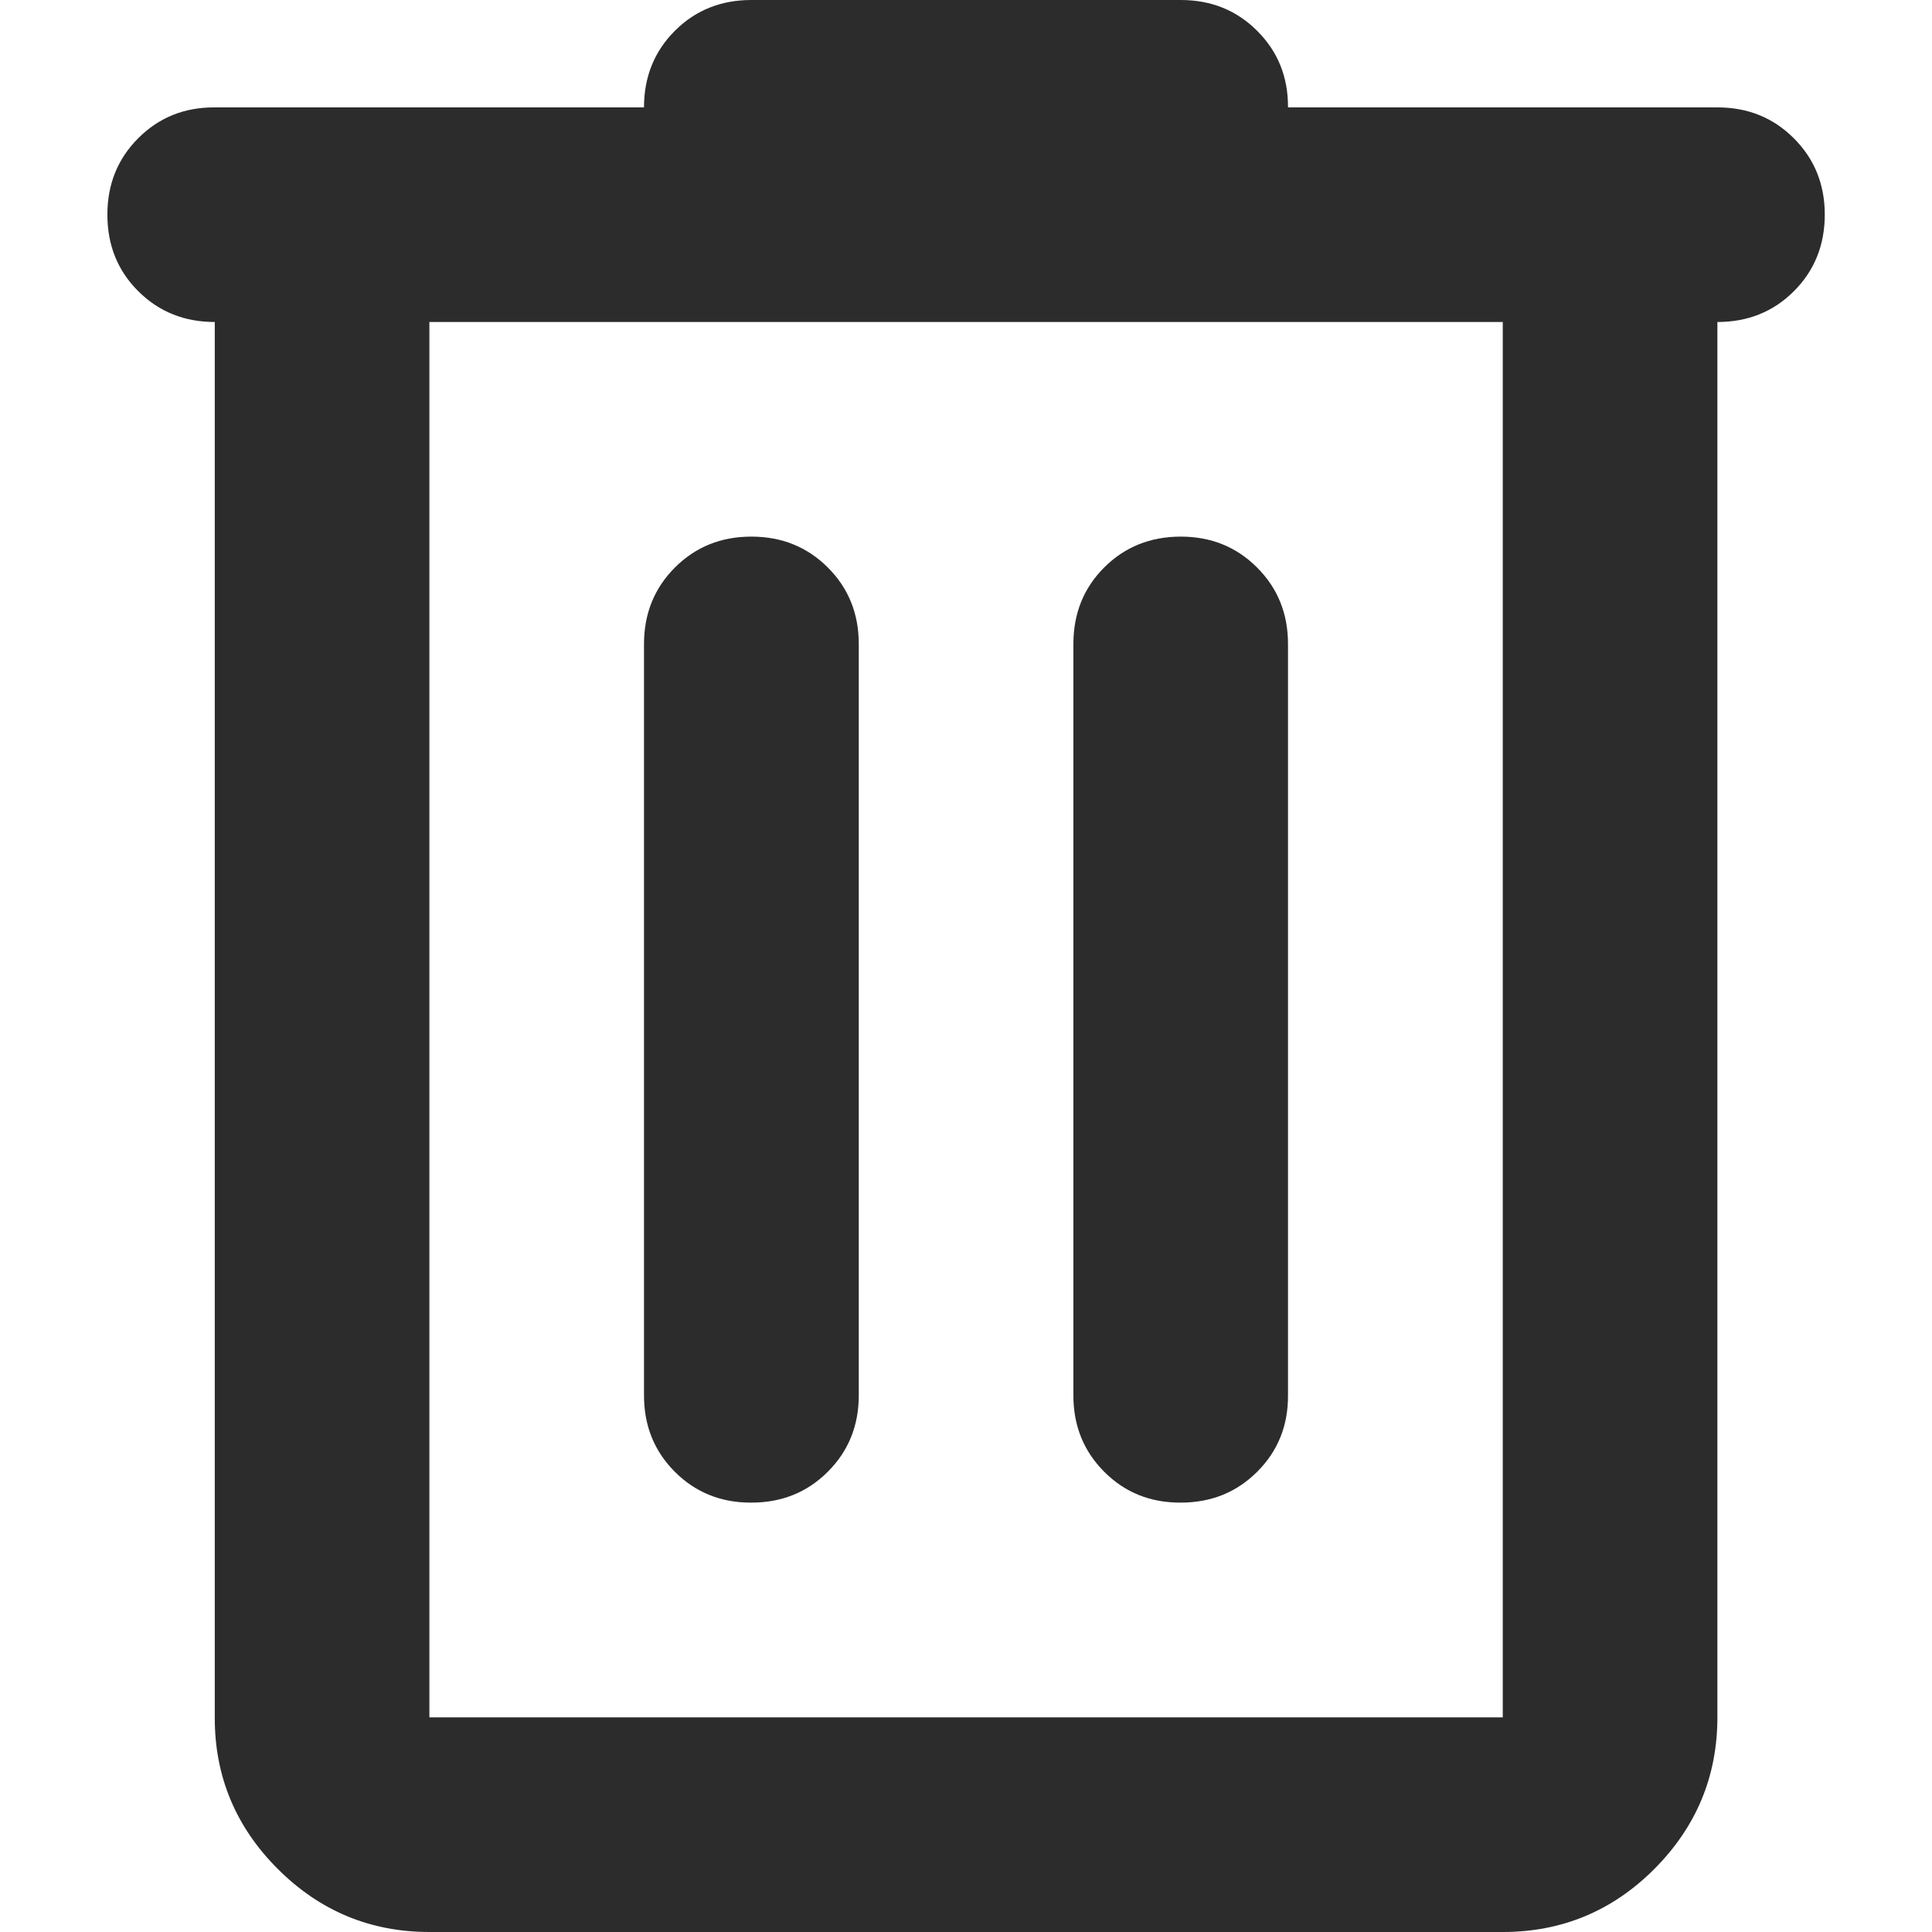<svg width="12" height="12" viewBox="0 0 12 12" fill="none" xmlns="http://www.w3.org/2000/svg">
<path d="M2.667 12C2.3 12 1.986 11.869 1.725 11.608C1.464 11.347 1.333 11.033 1.334 10.667V2C1.145 2 0.986 1.936 0.858 1.808C0.73 1.68 0.667 1.522 0.667 1.333C0.667 1.144 0.731 0.986 0.859 0.858C0.987 0.73 1.145 0.666 1.334 0.667H4C4 0.478 4.064 0.319 4.192 0.191C4.32 0.063 4.479 -0 4.667 2.30681e-06H7.334C7.523 2.30681e-06 7.681 0.064 7.809 0.192C7.937 0.32 8.001 0.478 8 0.667H10.667C10.856 0.667 11.014 0.731 11.142 0.859C11.27 0.987 11.334 1.145 11.334 1.333C11.334 1.522 11.27 1.681 11.142 1.809C11.014 1.937 10.855 2 10.667 2V10.667C10.667 11.033 10.536 11.347 10.275 11.609C10.014 11.87 9.7 12 9.334 12H2.667ZM2.667 2V10.667H9.334V2H2.667ZM4 8.667C4 8.856 4.064 9.014 4.192 9.142C4.32 9.27 4.479 9.334 4.667 9.333C4.856 9.333 5.014 9.269 5.142 9.141C5.27 9.013 5.334 8.855 5.334 8.667V4C5.334 3.811 5.27 3.653 5.142 3.525C5.014 3.397 4.855 3.333 4.667 3.333C4.478 3.333 4.32 3.397 4.192 3.525C4.064 3.653 4 3.812 4 4V8.667ZM6.667 8.667C6.667 8.856 6.731 9.014 6.859 9.142C6.987 9.27 7.145 9.334 7.334 9.333C7.523 9.333 7.681 9.269 7.809 9.141C7.937 9.013 8.001 8.855 8 8.667V4C8 3.811 7.936 3.653 7.808 3.525C7.68 3.397 7.522 3.333 7.334 3.333C7.145 3.333 6.986 3.397 6.858 3.525C6.73 3.653 6.667 3.812 6.667 4V8.667Z" fill="#2C2C2C"/>
</svg>
